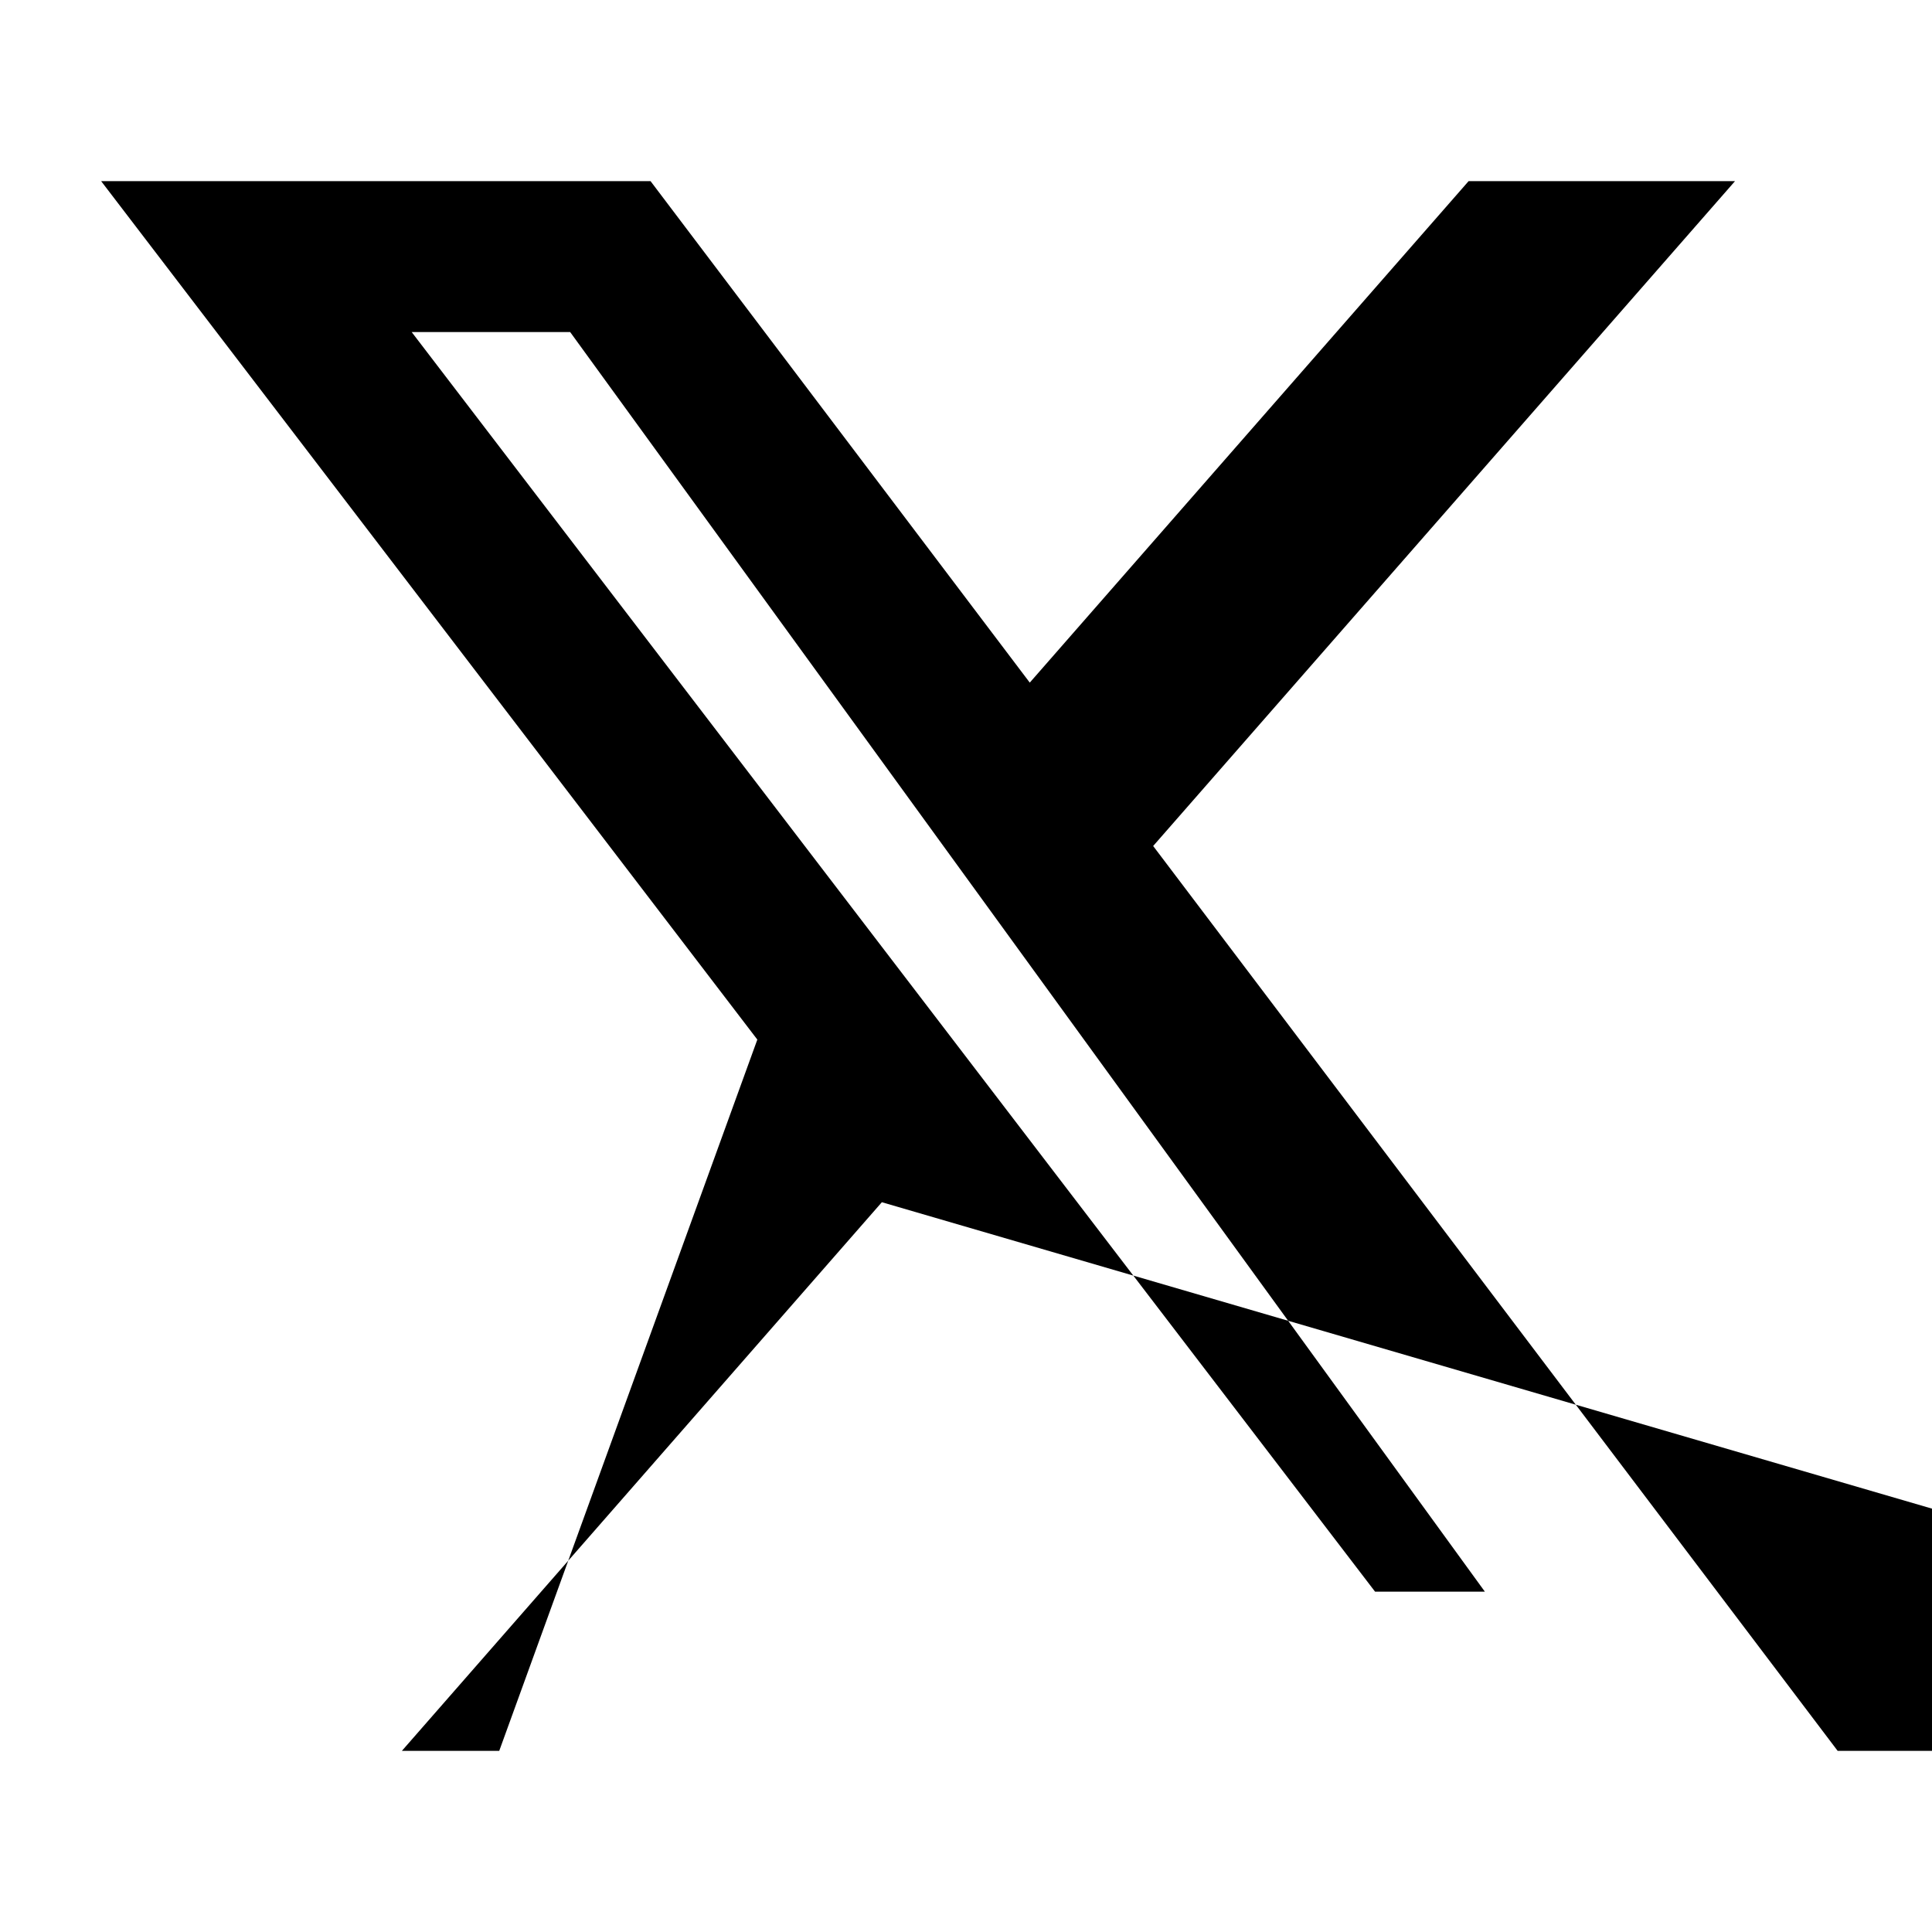 <svg xmlns="http://www.w3.org/2000/svg" viewBox="0 0 512 512"><!--! Font Awesome Free 6.7.2 by @fontawesome - https://fontawesome.com License - https://fontawesome.com/license/free (Icons: CC BY 4.0, Fonts: SIL OFL 1.1, Code: MIT License) Copyright 2024 Fonticons, Inc. --><path d="M389.2 48h70.6L305.6 224.2 487 464h245L233.7 318.6 106.5 464h25.8L200.7 275.5 26.8 48H172.4L272.9 180.9 389.2 48zM364.4 421.8h29.1L151.1 88h-42L364.4 421.8z"/></svg>